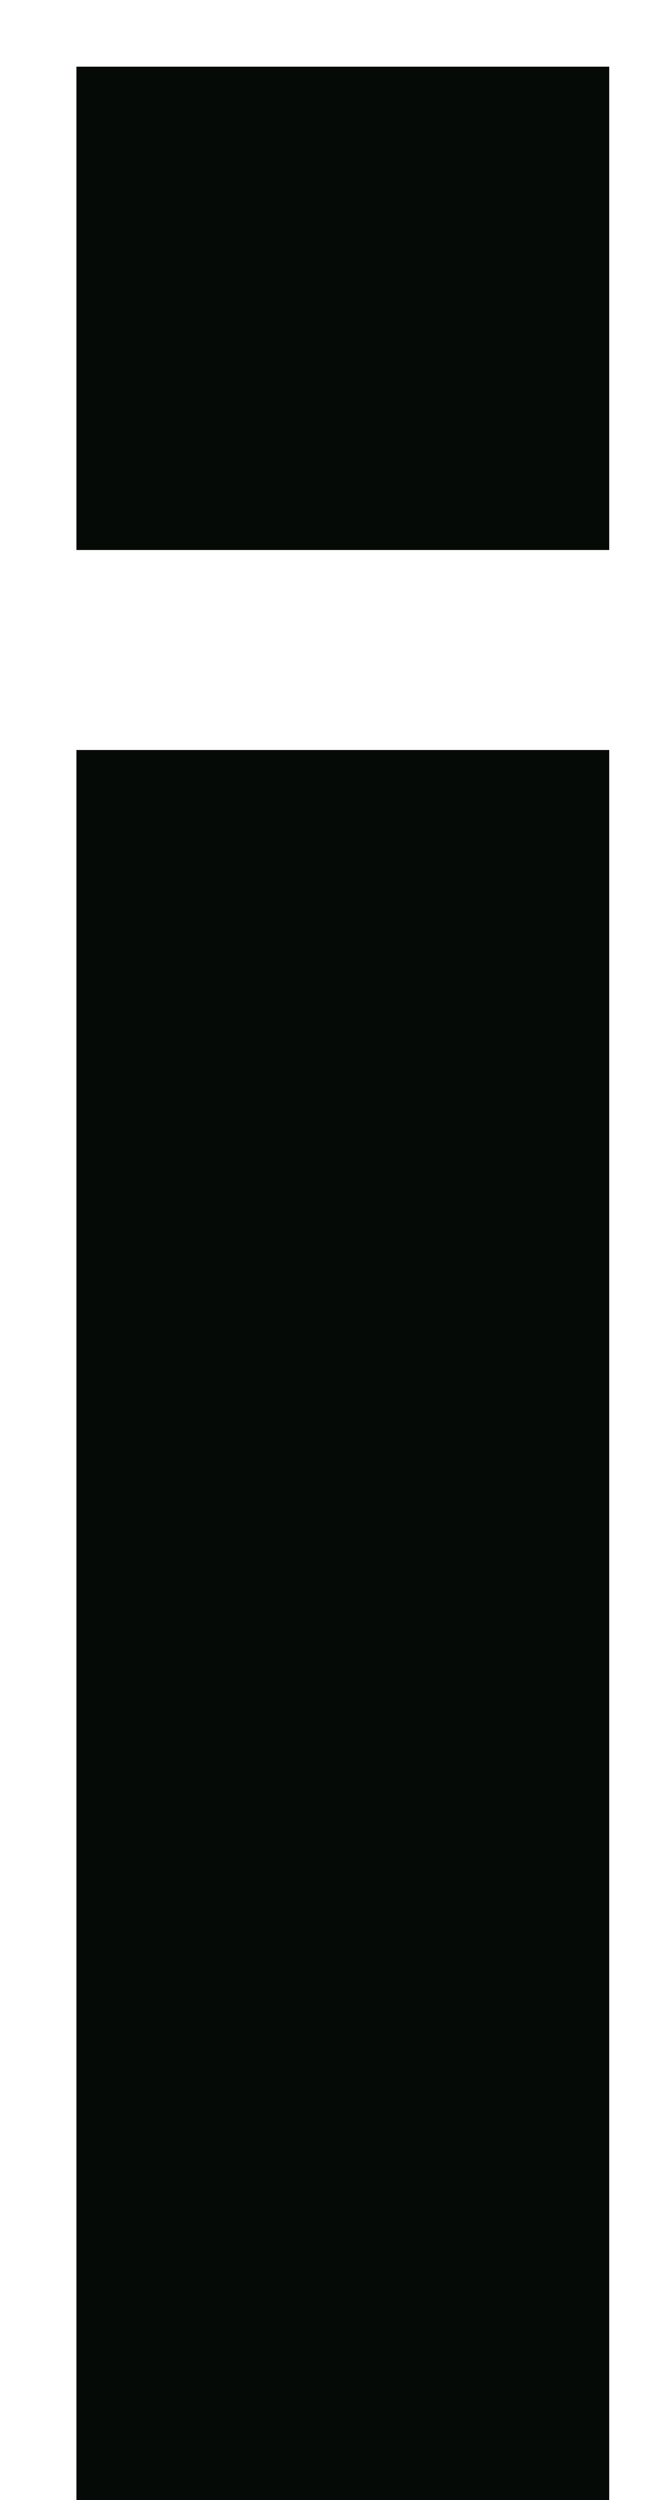 <?xml version="1.0" encoding="UTF-8" standalone="no"?><svg width='4' height='15' viewBox='0 0 4 15' fill='none' xmlns='http://www.w3.org/2000/svg'>
<path d='M0.459 15V4.5H3.659V15H0.459ZM0.459 3.3V0.4H3.659V3.3H0.459Z' fill='#050A07'/>
</svg>
